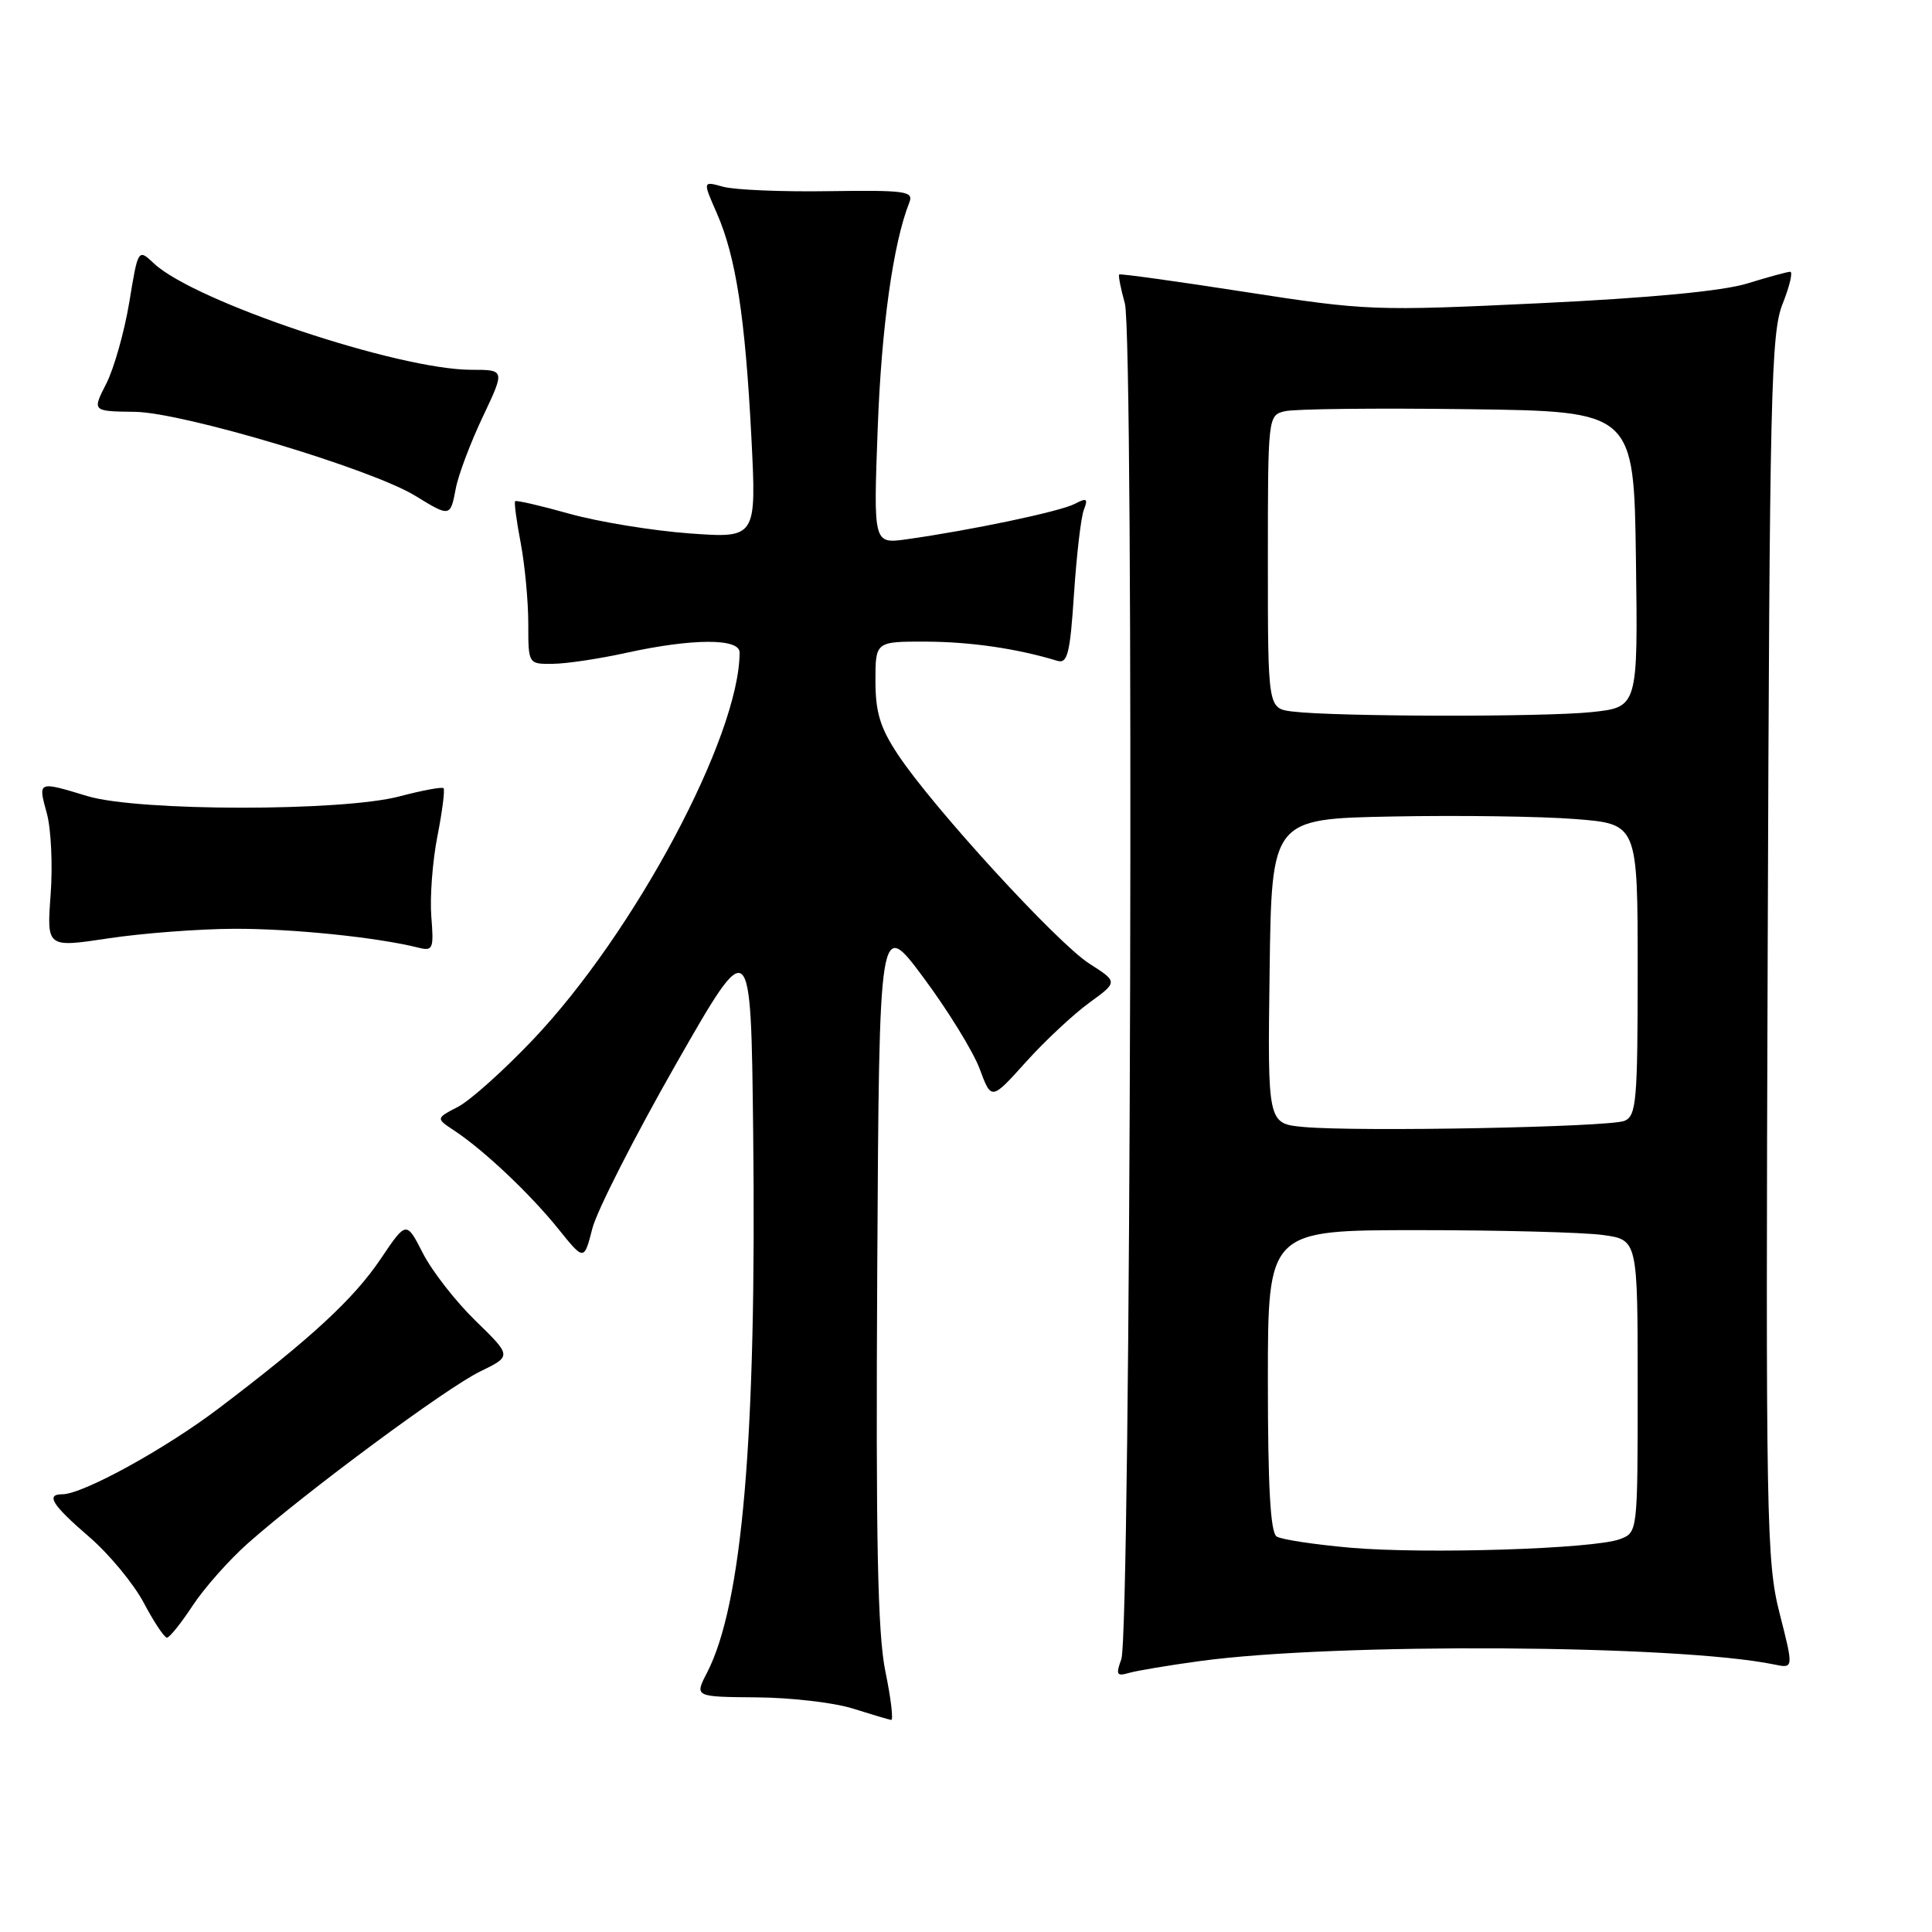 <?xml version="1.0" encoding="UTF-8" standalone="no"?>
<!DOCTYPE svg PUBLIC "-//W3C//DTD SVG 1.1//EN" "http://www.w3.org/Graphics/SVG/1.1/DTD/svg11.dtd" >
<svg xmlns="http://www.w3.org/2000/svg" xmlns:xlink="http://www.w3.org/1999/xlink" version="1.1" viewBox="0 0 256 256">
 <g >
 <path fill="currentColor"
d=" M 117.32 221.49 C 116.29 216.47 116.04 204.24 116.24 168.31 C 116.50 121.64 116.50 121.64 122.39 129.57 C 125.63 133.93 128.97 139.36 129.82 141.65 C 131.36 145.81 131.36 145.81 135.93 140.73 C 138.44 137.94 142.22 134.41 144.32 132.88 C 148.14 130.11 148.14 130.11 144.32 127.67 C 140.05 124.93 123.58 106.94 118.99 100.00 C 116.63 96.45 116.01 94.40 116.00 90.25 C 116.00 85.00 116.00 85.00 122.75 85.02 C 128.65 85.05 134.71 85.93 140.10 87.56 C 141.45 87.97 141.79 86.62 142.31 78.70 C 142.65 73.57 143.23 68.56 143.61 67.57 C 144.20 66.05 144.01 65.93 142.40 66.77 C 140.52 67.77 128.61 70.27 120.12 71.46 C 115.73 72.07 115.73 72.07 116.30 56.78 C 116.79 43.39 118.35 32.22 120.49 26.83 C 121.08 25.33 120.03 25.19 109.82 25.33 C 103.60 25.43 97.29 25.16 95.80 24.74 C 93.11 23.99 93.11 23.99 94.98 28.24 C 97.51 34.02 98.74 41.99 99.56 57.91 C 100.24 71.32 100.24 71.32 91.37 70.68 C 86.49 70.32 79.36 69.16 75.51 68.09 C 71.67 67.01 68.41 66.26 68.26 66.41 C 68.11 66.56 68.44 69.06 69.00 71.97 C 69.55 74.89 70.00 79.69 70.00 82.64 C 70.00 88.00 70.00 88.00 73.25 87.96 C 75.04 87.95 79.42 87.29 83.00 86.50 C 91.75 84.58 98.00 84.56 98.00 86.45 C 98.00 97.52 84.10 123.57 70.63 137.75 C 66.76 141.83 62.28 145.84 60.67 146.67 C 57.74 148.19 57.74 148.19 60.24 149.84 C 64.15 152.43 70.32 158.27 74.01 162.87 C 77.39 167.07 77.39 167.07 78.49 162.78 C 79.09 160.43 84.07 150.65 89.54 141.05 C 99.50 123.61 99.50 123.61 99.80 150.05 C 100.26 190.46 98.37 212.59 93.67 221.67 C 92.03 224.84 92.03 224.84 100.27 224.91 C 104.79 224.94 110.53 225.61 113.00 226.39 C 115.47 227.17 117.76 227.85 118.08 227.90 C 118.40 227.96 118.06 225.07 117.32 221.49 Z  M 159.00 220.10 C 176.99 217.65 222.32 217.92 235.08 220.55 C 237.67 221.09 237.67 221.09 235.81 213.79 C 234.06 206.93 233.96 201.71 234.23 125.50 C 234.48 51.91 234.66 44.11 236.21 40.25 C 237.14 37.91 237.59 36.00 237.21 36.01 C 236.82 36.02 234.25 36.72 231.50 37.57 C 228.24 38.57 218.65 39.48 204.00 40.18 C 182.08 41.22 181.08 41.18 165.02 38.69 C 155.96 37.28 148.43 36.24 148.30 36.37 C 148.16 36.50 148.50 38.23 149.05 40.21 C 150.29 44.70 149.83 216.44 148.58 219.86 C 147.83 221.90 147.97 222.15 149.60 221.67 C 150.65 221.37 154.88 220.66 159.00 220.10 Z  M 25.53 212.75 C 27.07 210.41 30.36 206.70 32.84 204.50 C 40.58 197.65 59.14 183.91 63.58 181.75 C 67.82 179.69 67.82 179.69 63.01 175.01 C 60.37 172.44 57.23 168.41 56.03 166.05 C 53.84 161.77 53.84 161.77 50.45 166.80 C 46.86 172.13 41.23 177.33 29.00 186.60 C 21.89 192.00 10.96 198.00 8.25 198.00 C 6.02 198.00 6.91 199.42 11.80 203.63 C 14.44 205.90 17.70 209.84 19.05 212.38 C 20.39 214.92 21.78 217.00 22.12 217.00 C 22.46 217.00 23.99 215.09 25.53 212.75 Z  M 31.00 123.07 C 38.71 123.04 49.91 124.19 55.40 125.56 C 57.37 126.06 57.50 125.77 57.15 121.44 C 56.95 118.88 57.31 114.09 57.96 110.80 C 58.61 107.50 58.97 104.64 58.77 104.44 C 58.57 104.24 55.95 104.73 52.95 105.52 C 45.37 107.54 18.29 107.52 11.59 105.49 C 4.99 103.49 5.02 103.47 6.20 107.75 C 6.77 109.81 7.00 114.66 6.71 118.53 C 6.19 125.57 6.19 125.57 14.34 124.34 C 18.83 123.66 26.32 123.09 31.00 123.07 Z  M 60.39 64.75 C 60.72 62.96 62.33 58.69 63.96 55.25 C 66.92 49.00 66.92 49.00 62.47 49.00 C 52.78 49.00 25.78 39.96 20.40 34.91 C 18.30 32.94 18.30 32.94 17.13 40.05 C 16.48 43.97 15.11 48.82 14.08 50.84 C 12.21 54.50 12.21 54.50 17.86 54.57 C 24.21 54.64 49.28 62.15 55.05 65.71 C 59.62 68.52 59.68 68.51 60.39 64.75 Z  M 178.92 205.08 C 174.20 204.66 169.81 204.00 169.17 203.60 C 168.34 203.09 168.00 197.06 168.00 182.94 C 168.00 163.00 168.00 163.00 187.86 163.00 C 198.78 163.00 209.81 163.29 212.36 163.64 C 217.00 164.27 217.00 164.27 217.00 183.66 C 217.00 203.05 217.00 203.05 214.66 203.94 C 211.25 205.24 188.88 205.95 178.92 205.08 Z  M 172.73 149.33 C 167.96 148.89 167.96 148.89 168.23 128.69 C 168.50 108.50 168.50 108.50 184.50 108.19 C 193.30 108.02 204.21 108.17 208.75 108.53 C 217.00 109.18 217.00 109.18 217.00 128.48 C 217.00 145.92 216.83 147.86 215.25 148.52 C 213.25 149.35 179.92 149.99 172.73 149.33 Z  M 171.25 94.28 C 168.00 93.87 168.00 93.87 168.00 74.46 C 168.00 55.15 168.01 55.03 170.25 54.49 C 171.49 54.18 182.40 54.06 194.50 54.22 C 216.50 54.50 216.50 54.50 216.77 74.11 C 217.04 93.71 217.04 93.71 210.87 94.36 C 204.43 95.03 176.87 94.97 171.25 94.28 Z "/>
</g>
</svg>